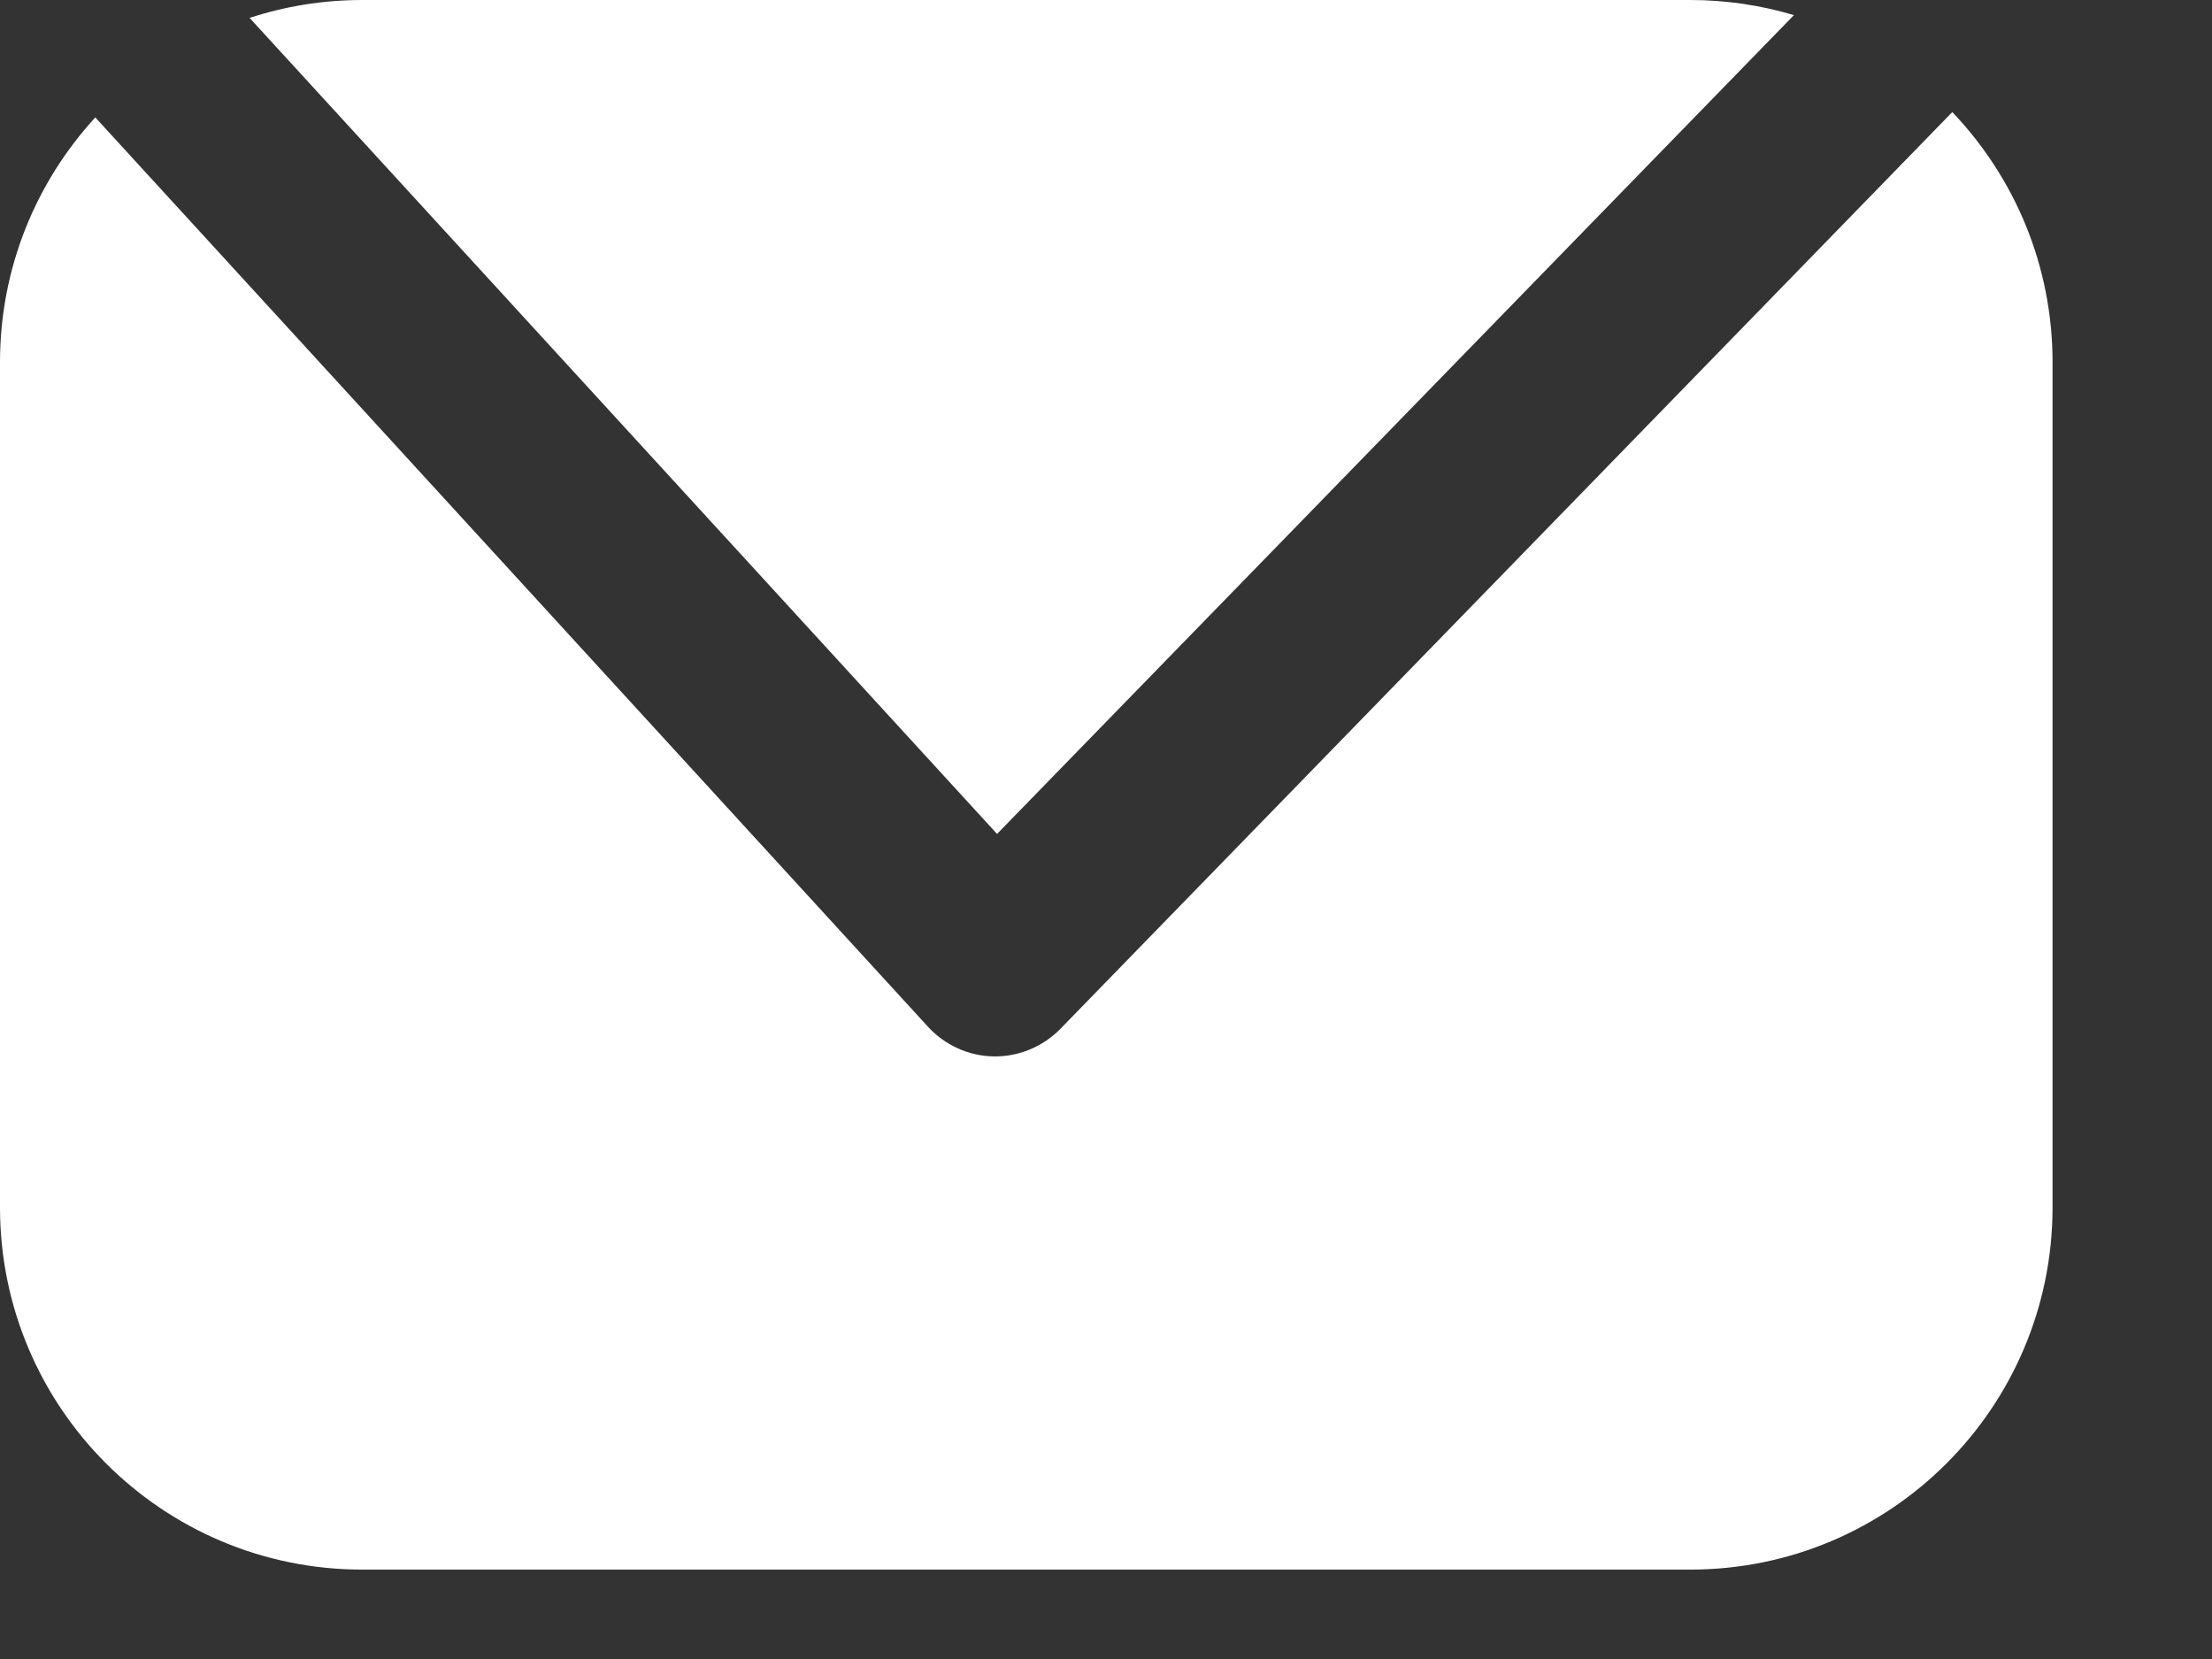 <svg width="12" height="9" viewBox="0 0 12 9" fill="none" xmlns="http://www.w3.org/2000/svg">
<rect x="0" y="0" width="12" height="9" fill="#333333" stroke="none"/>
<path fill-rule="evenodd" clip-rule="evenodd" d="M0.517 0.637C0.196 0.987 0 1.453 0 1.965V6.55C0 7.635 0.88 8.515 1.965 8.515H9.17C10.255 8.515 11.135 7.635 11.135 6.55V1.965C11.135 1.439 10.928 0.961 10.591 0.608L5.751 5.583C5.656 5.679 5.526 5.733 5.391 5.731C5.256 5.729 5.128 5.671 5.036 5.572L0.517 0.637ZM1.354 0.097C1.547 0.034 1.752 0 1.965 0H9.17C9.365 0 9.554 0.029 9.732 0.082L5.409 4.524L1.354 0.097Z" fill="white"/>
</svg>
